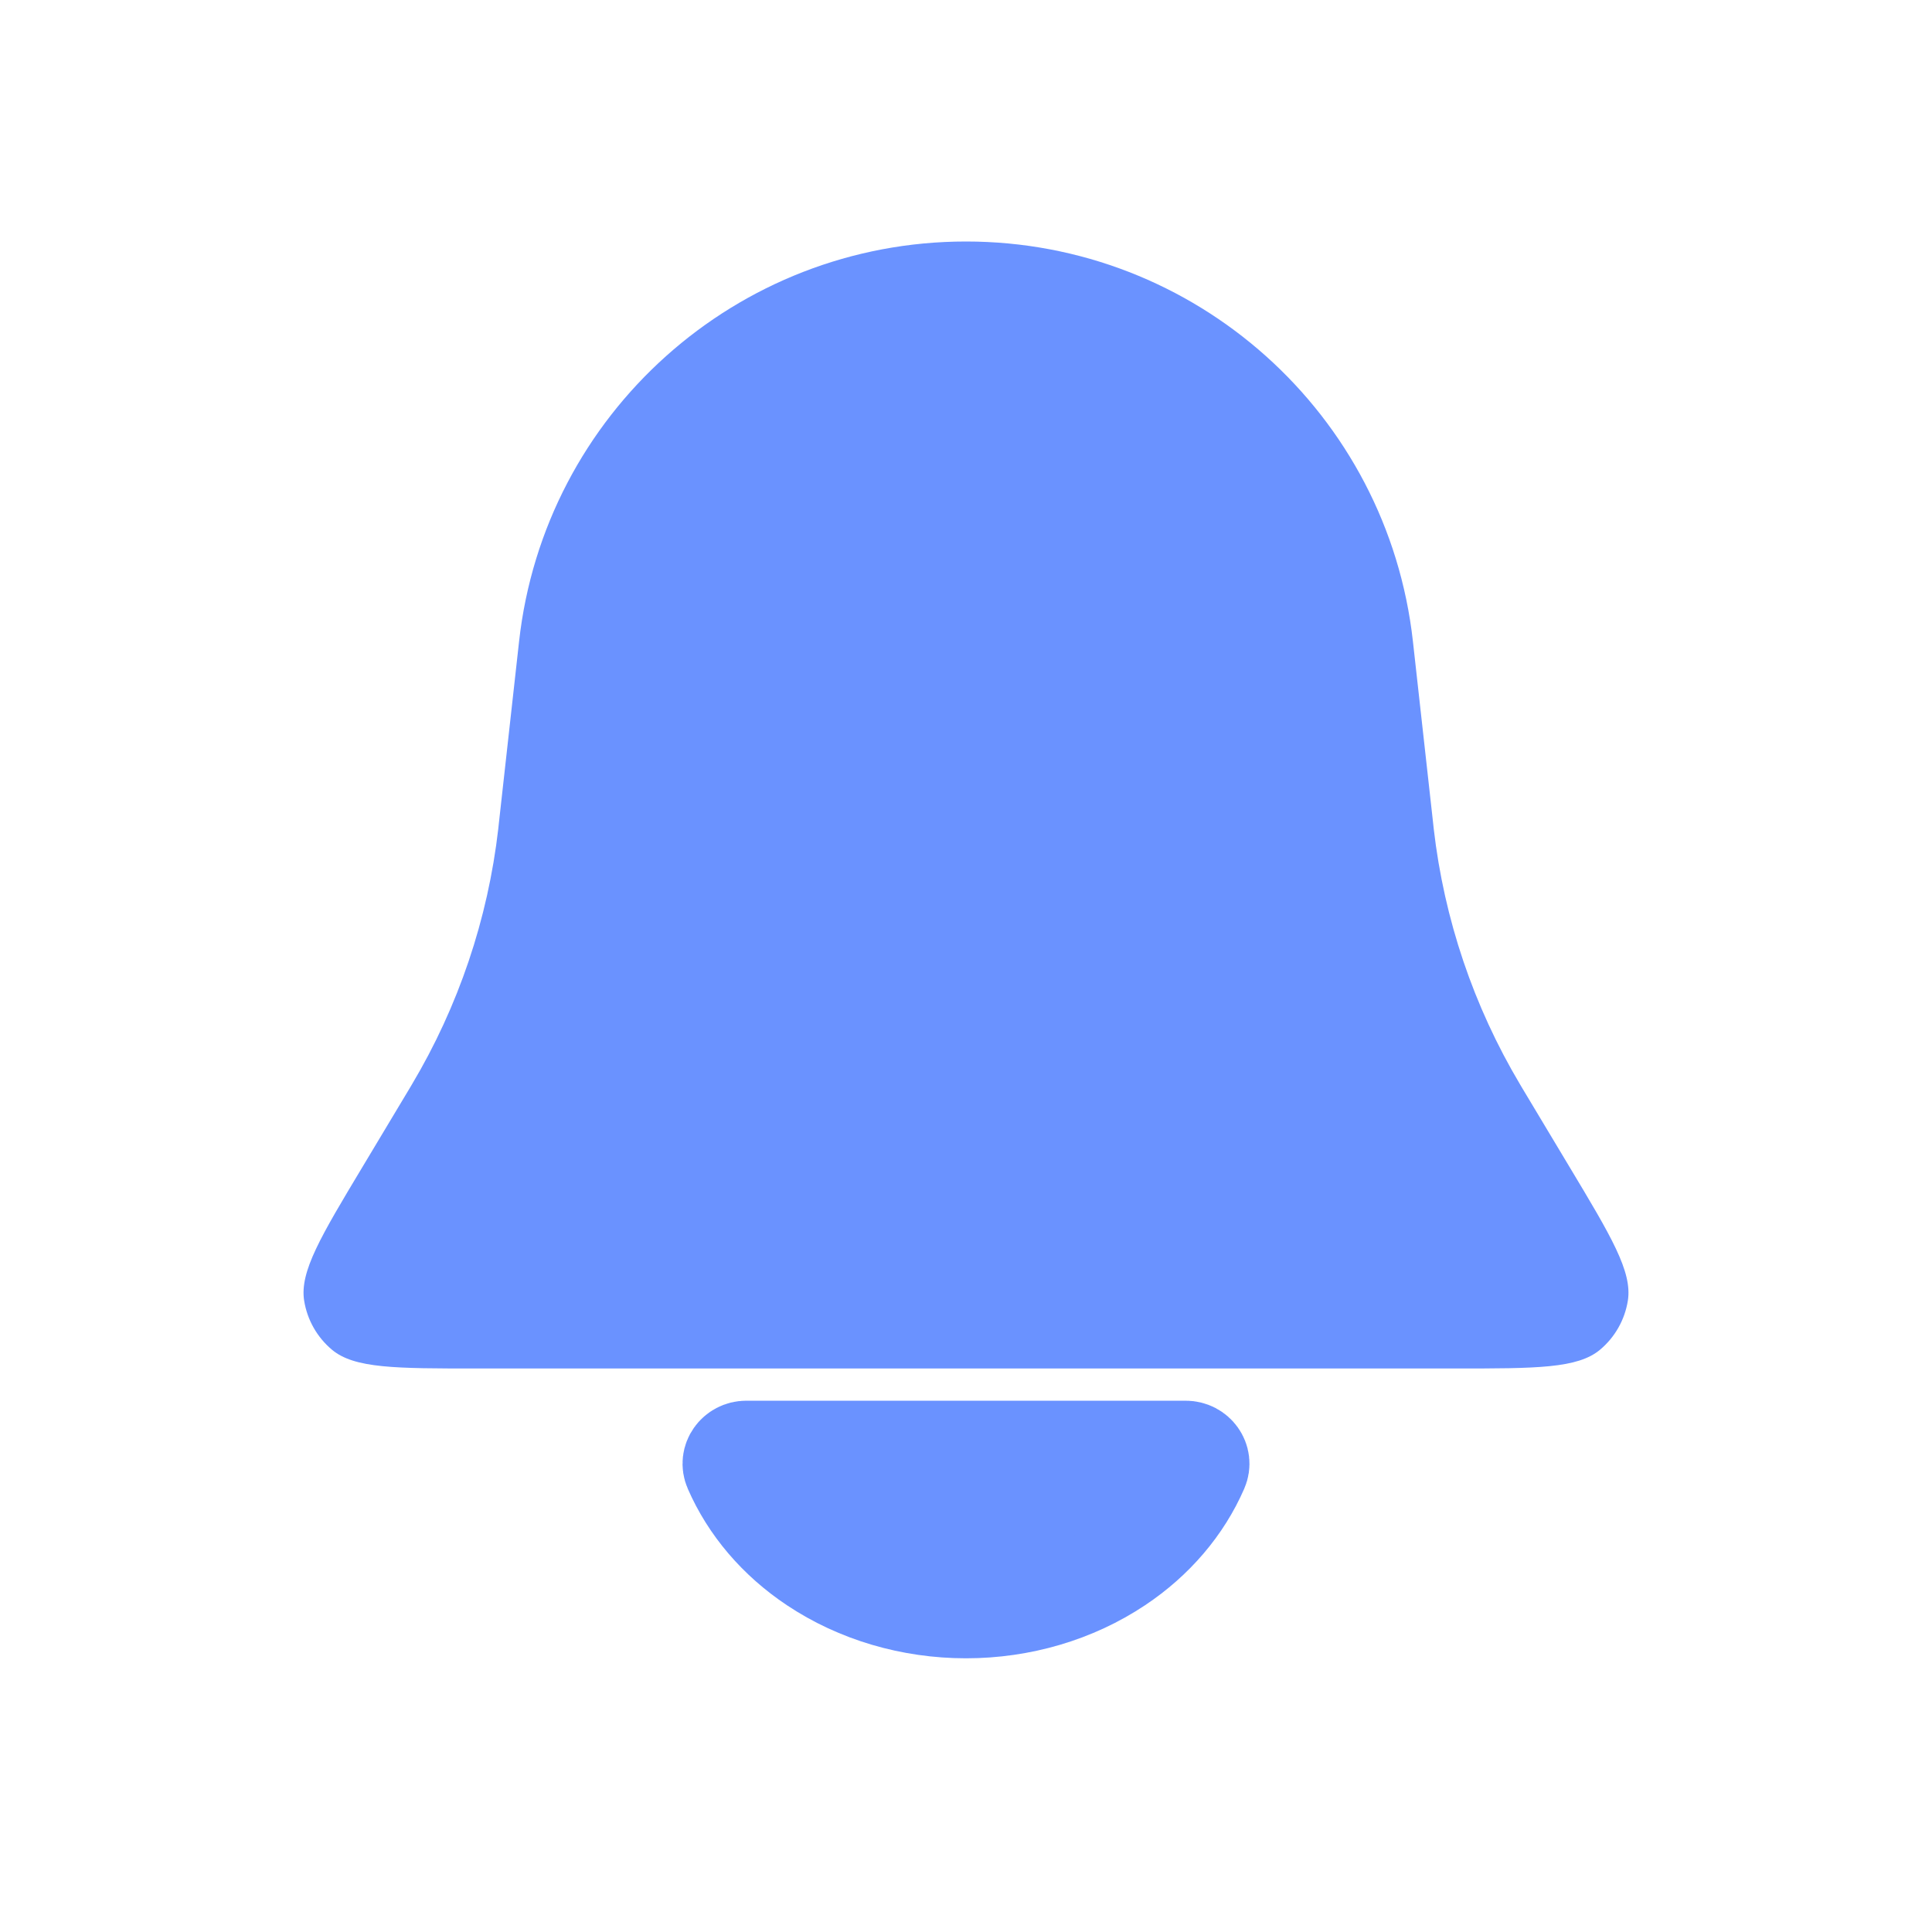 <svg width="24" height="24" viewBox="0 0 24 24" fill="none" xmlns="http://www.w3.org/2000/svg">
<path d="M6.448 7.969C6.762 5.14 9.153 3 12 3C14.847 3 17.238 5.14 17.552 7.969L17.804 10.236C17.807 10.264 17.809 10.279 17.81 10.293C17.939 11.417 18.305 12.501 18.884 13.473C18.891 13.485 18.898 13.497 18.913 13.522L19.491 14.486C20.016 15.36 20.278 15.797 20.222 16.156C20.184 16.395 20.061 16.612 19.876 16.767C19.597 17 19.087 17 18.068 17H5.932C4.913 17 4.403 17 4.124 16.767C3.939 16.612 3.816 16.395 3.778 16.156C3.722 15.797 3.984 15.36 4.509 14.486L5.087 13.522C5.102 13.497 5.109 13.485 5.116 13.473C5.695 12.501 6.061 11.417 6.19 10.293C6.191 10.279 6.193 10.264 6.196 10.236L6.448 7.969Z" fill="#6A92FF"/>
<path d="M10.109 19.442C9.648 19.135 9.298 18.723 9.094 18.254C9.04 18.131 9.136 18 9.271 18L14.729 18C14.864 18 14.96 18.131 14.906 18.254C14.702 18.723 14.352 19.135 13.891 19.442C13.348 19.804 12.684 20 12 20C11.316 20 10.652 19.804 10.109 19.442Z" fill="#6A92FF" stroke="#6A92FF" stroke-width="1.2" stroke-linecap="round"/>
</svg>

